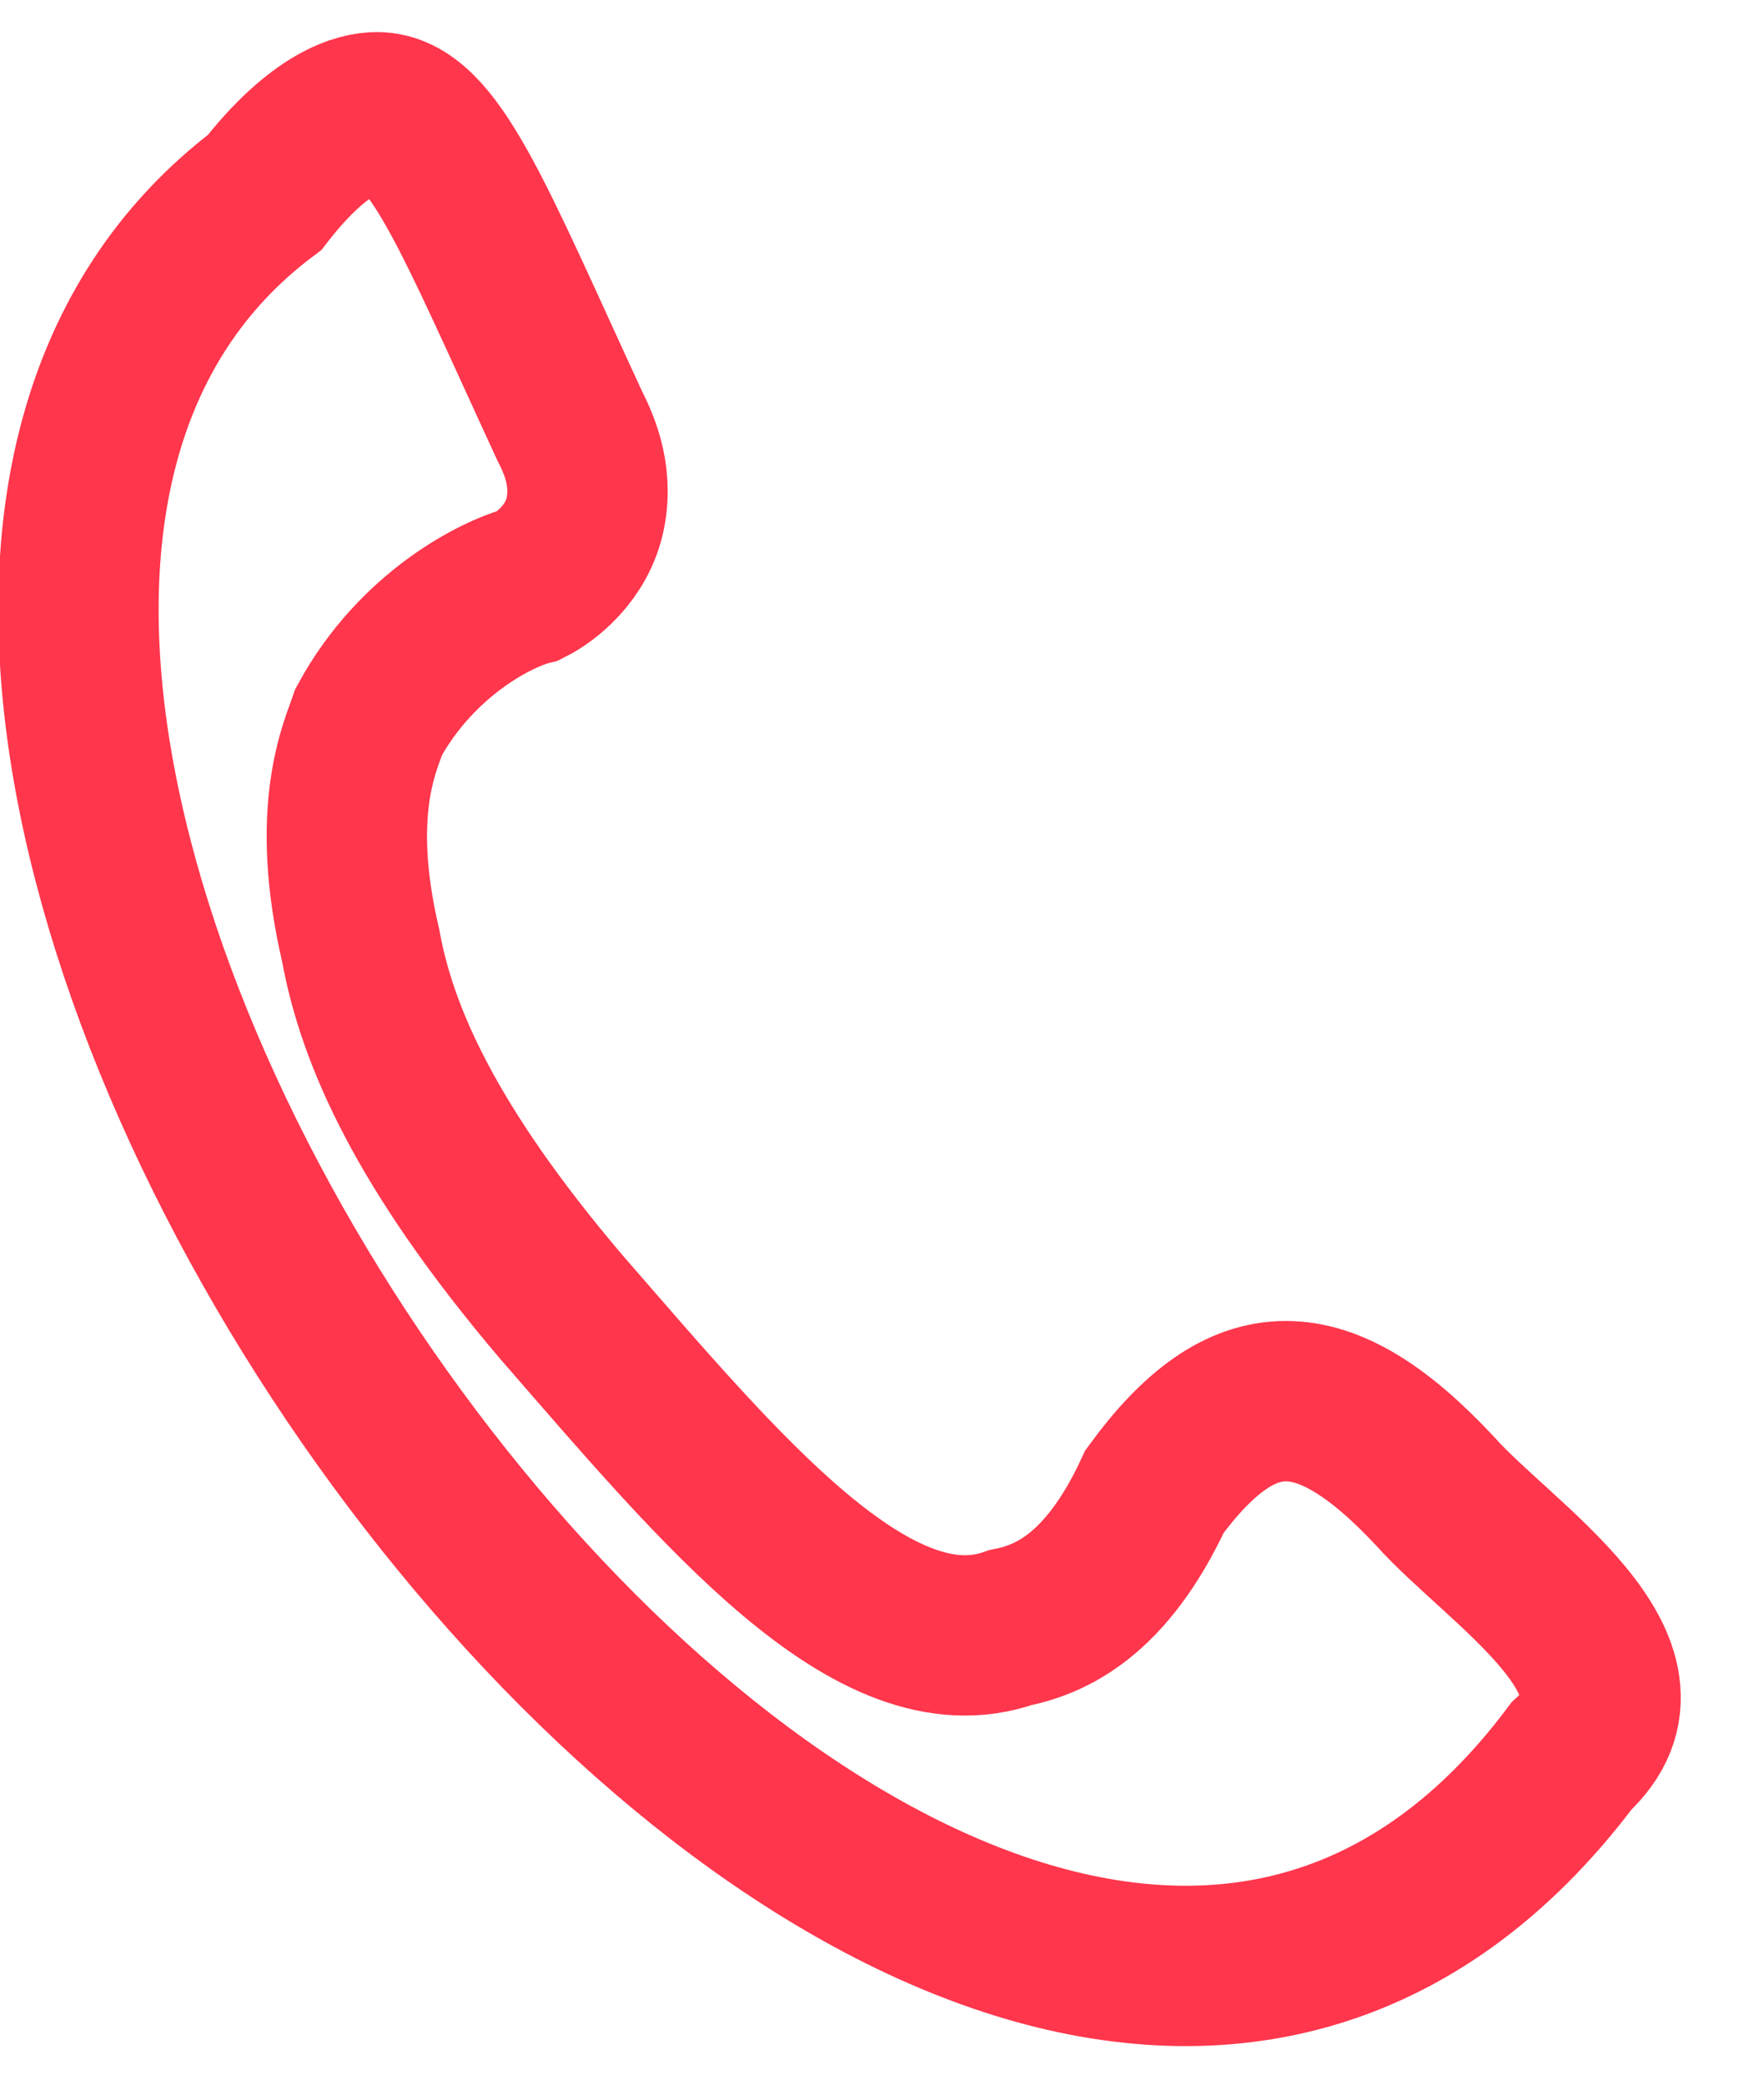 <?xml version="1.0" encoding="utf-8"?>
<!-- Generator: Adobe Illustrator 25.0.0, SVG Export Plug-In . SVG Version: 6.00 Build 0)  -->
<svg version="1.1" id="Слой_1" xmlns="http://www.w3.org/2000/svg" xmlns:xlink="http://www.w3.org/1999/xlink" x="0px" y="0px"
	 viewBox="0 0 22 26" style="enable-background:new 0 0 22 26;" xml:space="preserve">
<style type="text/css">
	.st0{display:none;fill:#FFFFFF;stroke:#FF364C;}
	.st1{fill:none;stroke:#FF364C;stroke-width:2;}
	.st2{display:none;fill:none;stroke:#55FF76;}
</style>
<path class="st0" d="M8,13.8"/>
<path class="st1" d="M6.6,7.3c0.2-0.1,0.6-0.4,0.7-0.9S7.2,5.5,7.1,5.3C5.9,2.7,5.4,1.4,4.7,1.4c-0.2,0-0.7,0.1-1.4,1
	c-8.5,6.4,8.5,29.9,16.3,19.5c1.2-1.1-0.9-2.4-1.7-3.3c-1.4-1.5-2.4-1.5-3.5,0c-0.6,1.3-1.3,1.6-1.8,1.7c-1.7,0.6-3.6-1.7-5.6-4
	c-1.7-2-2.3-3.4-2.5-4.5c-0.4-1.7,0-2.5,0.1-2.8C5.2,7.9,6.2,7.4,6.6,7.3z"/>
<path class="st0" d="M6.6,13.3"/>
<path class="st2" d="M7.3,5.9"/>
<path class="st2" d="M7.5,6.3"/>
<path class="st2" d="M-2.4,4.9"/>
</svg>
